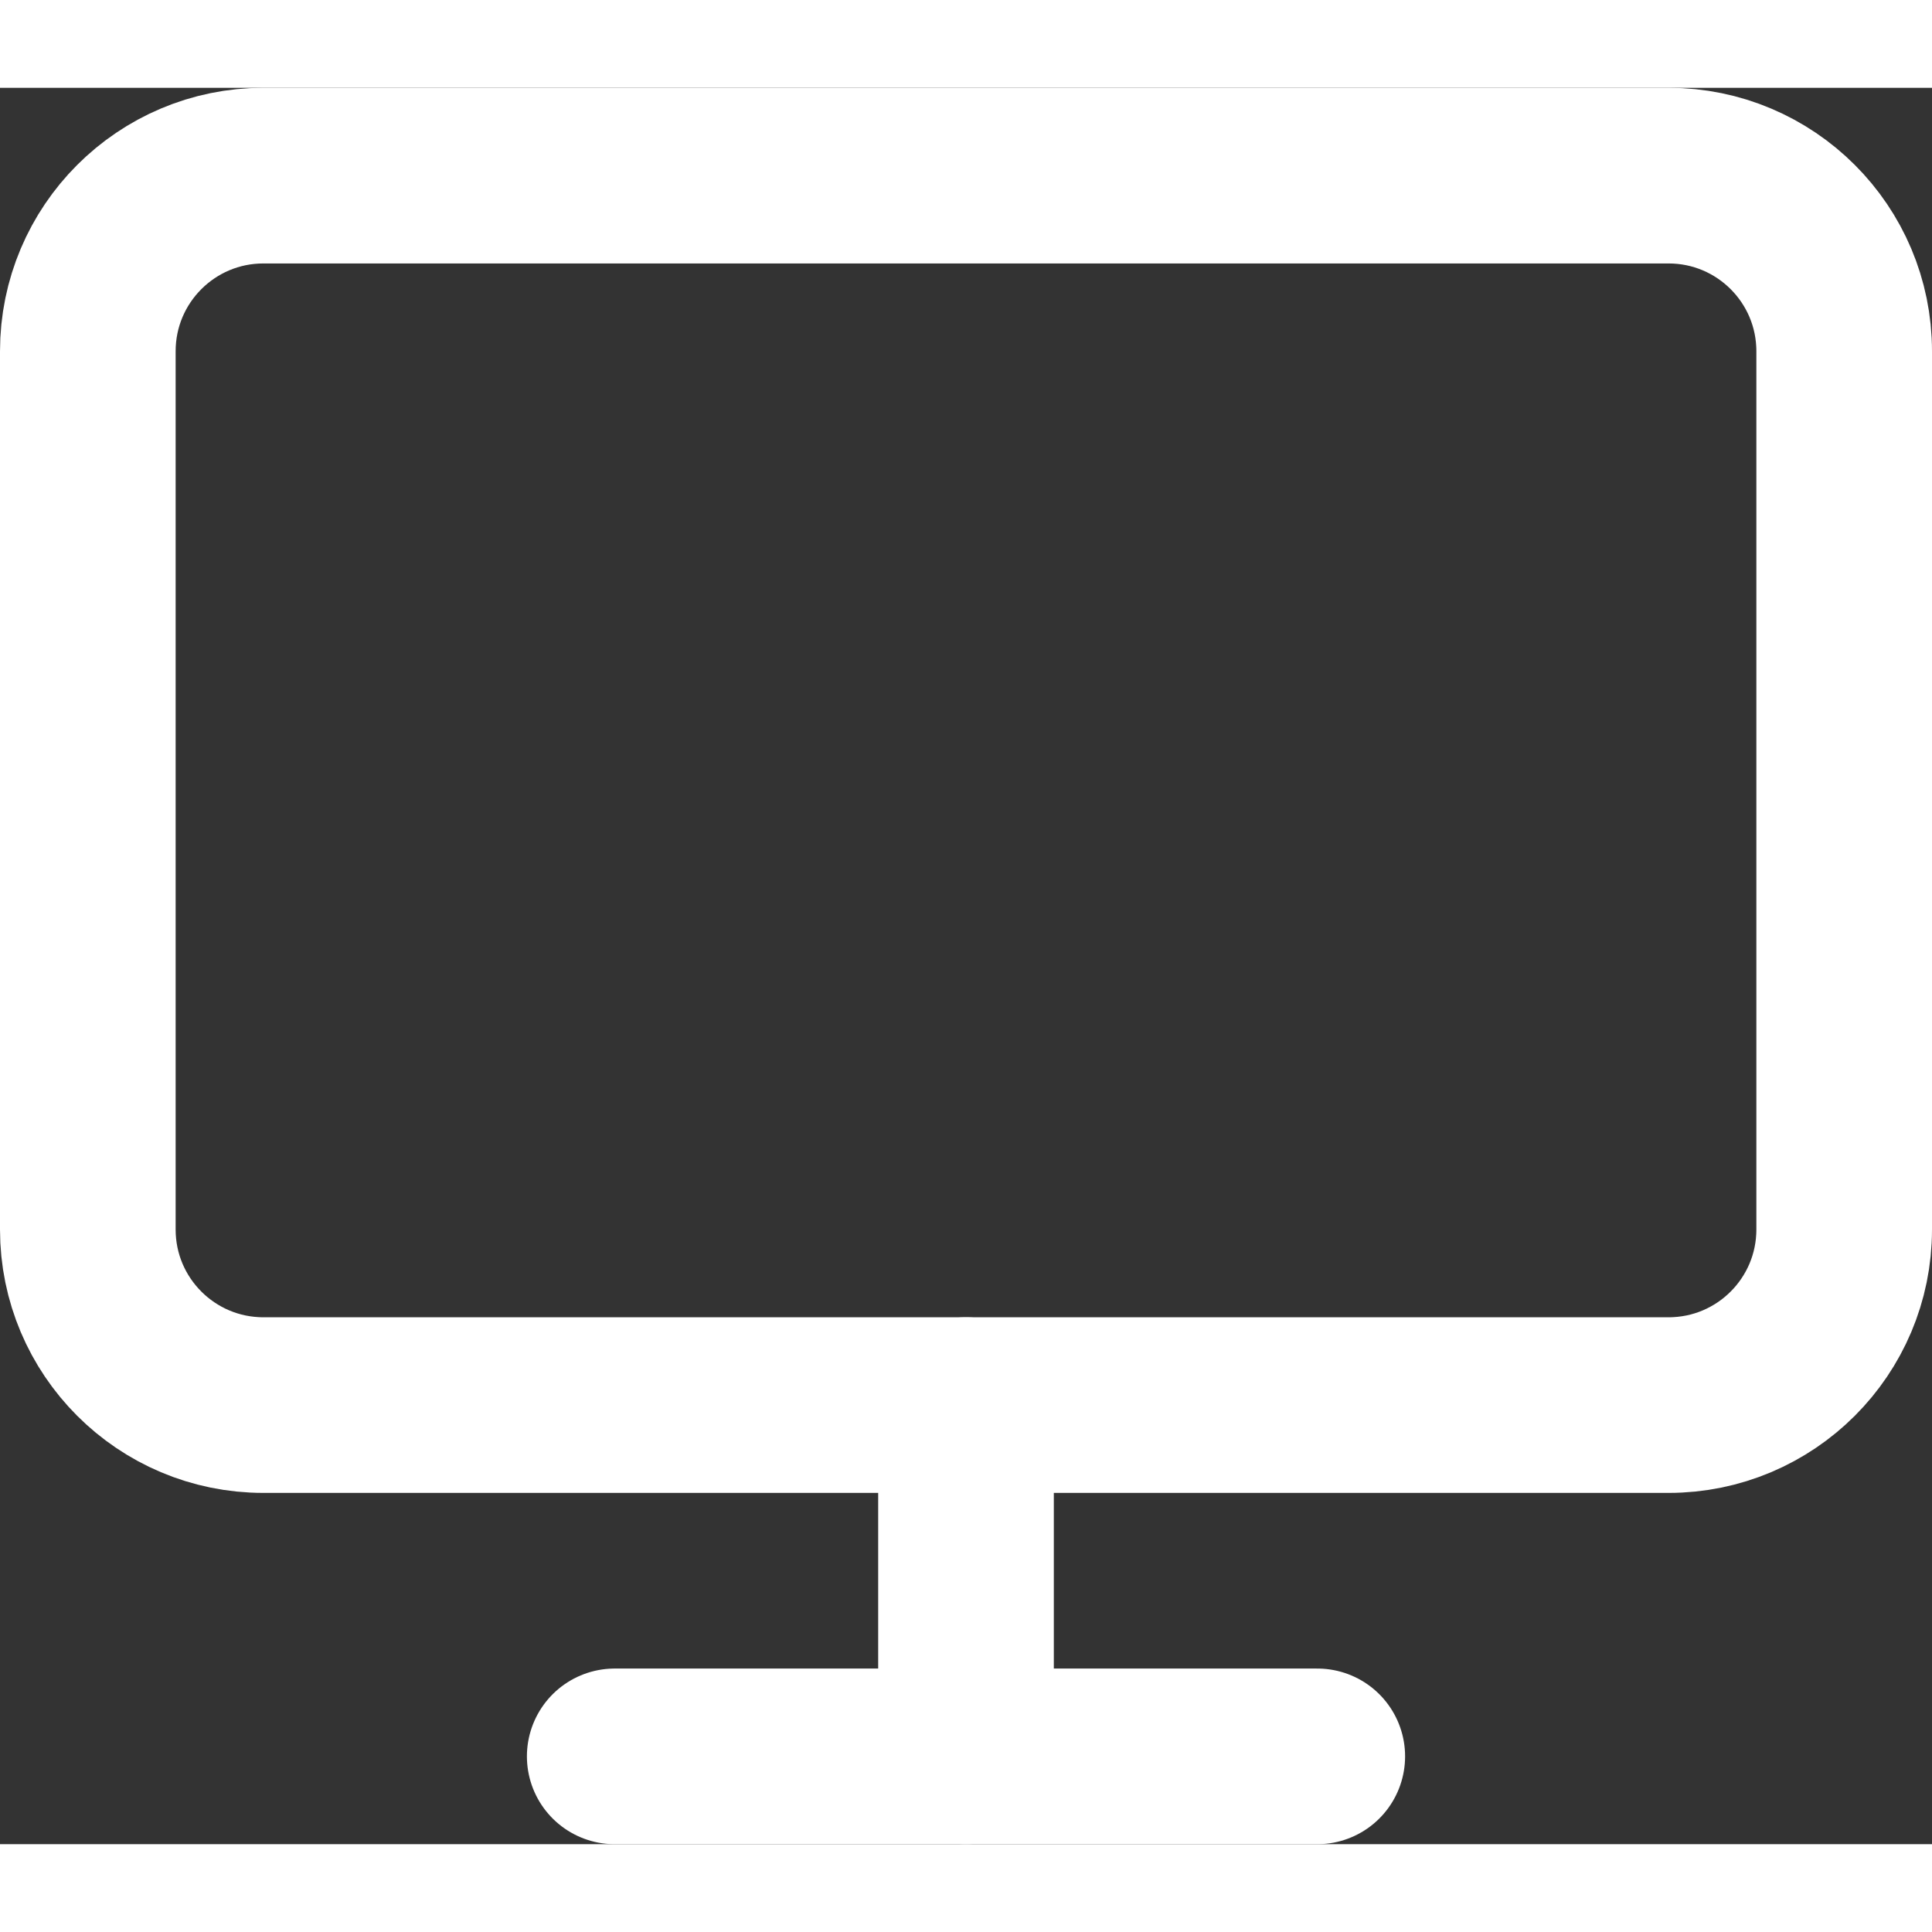 <svg width="30" height="30" viewBox="0 0 22 20" fill="none" xmlns="http://www.w3.org/2000/svg">
<rect x="0" y="0" width="22" height="20" fill="#333333" stroke="none"/>
<path d="M19 1H3C1.895 1 1 1.895 1 3V13C1 14.105 1.895 15 3 15H19C20.105 15 21 14.105 21 13V3C21 1.895 20.105 1 19 1Z" stroke="white" stroke-width="2" stroke-linecap="round" stroke-linejoin="round"/>
<path d="M7 19H15" stroke="white" stroke-width="2" stroke-linecap="round" stroke-linejoin="round"/>
<path d="M11 15V19" stroke="white" stroke-width="2" stroke-linecap="round" stroke-linejoin="round"/>
</svg>

